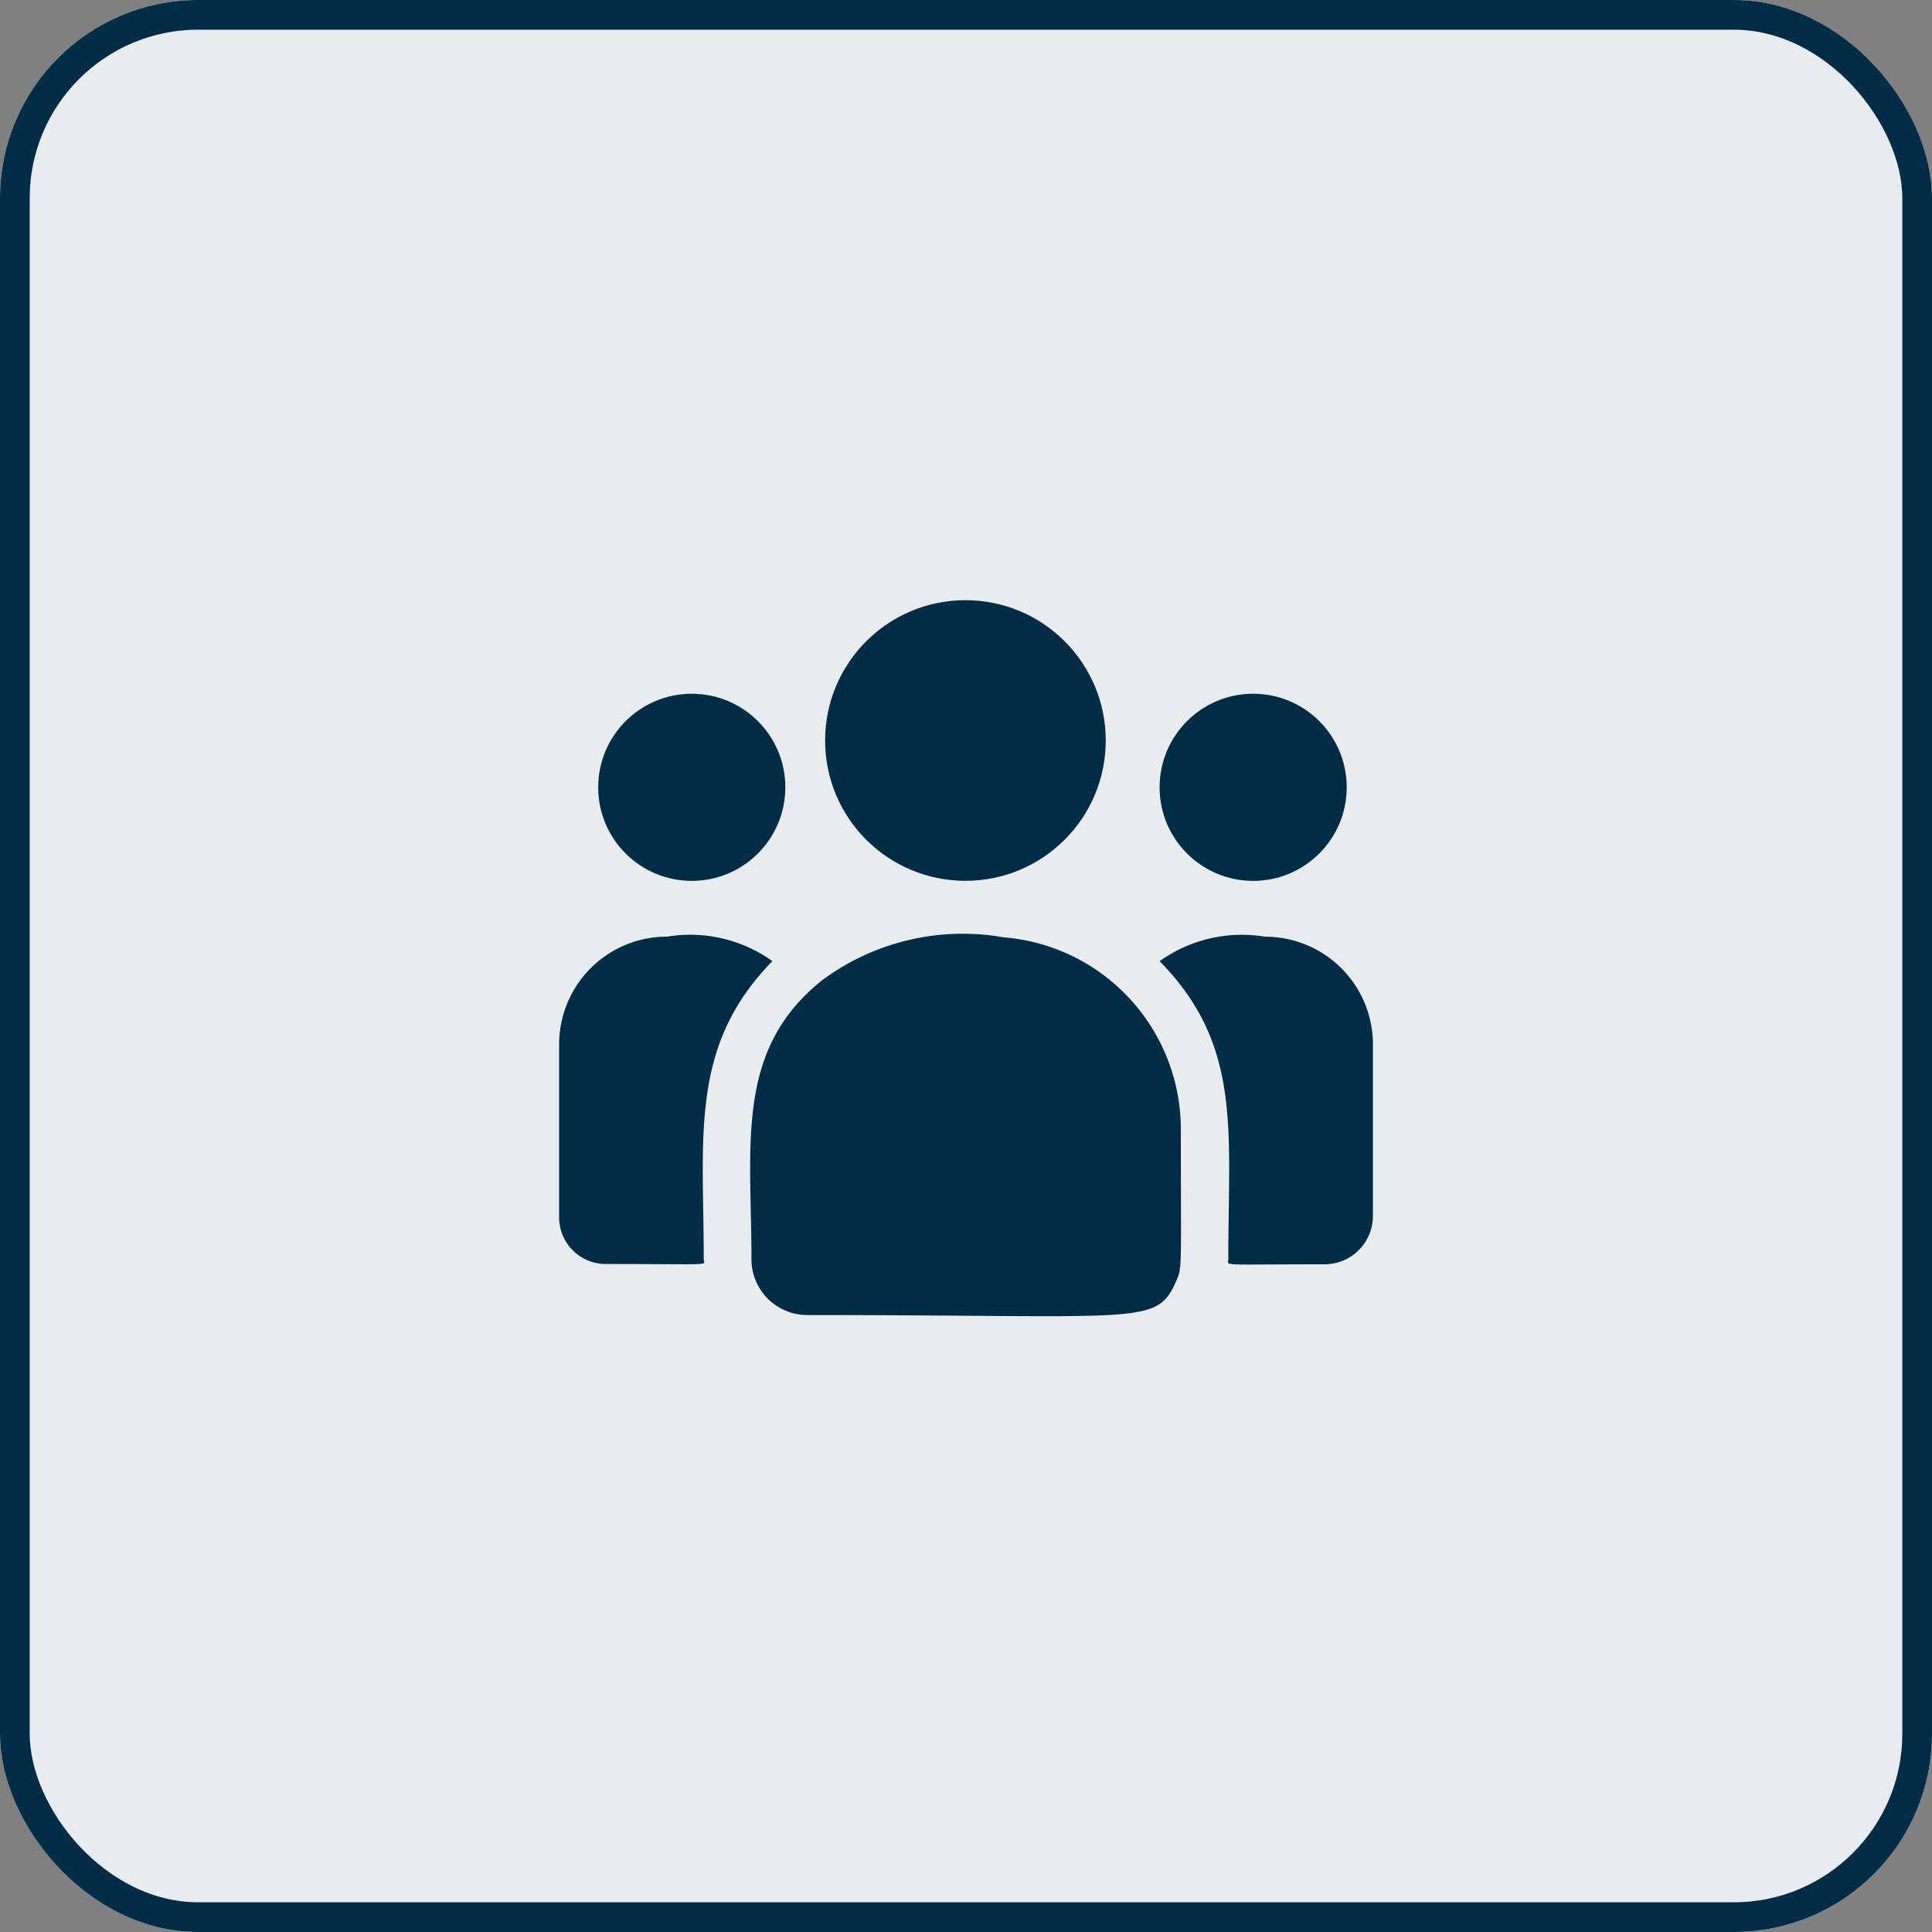 <svg xmlns="http://www.w3.org/2000/svg" width="39.005" height="39.005" viewBox="0 0 39.005 39.005">
  <rect x="0" y="0" width="39.005" height="39.005" fill="#808080" stroke="none"/>
  <g id="Group_22797" data-name="Group 22797" transform="translate(-30.084 -415.686)">
    <g id="Rectangle_10888" data-name="Rectangle 10888" transform="translate(30.084 415.686)" fill="#e9ecef" stroke="#032d46" stroke-width="0.6">
      <rect width="39.005" height="39.005" rx="4" stroke="none"/>
      <rect x="0.3" y="0.3" width="38.405" height="38.405" rx="3.7" fill="none"/>
    </g>
    <g id="customer" transform="translate(41.372 427.803)">
      <ellipse id="Ellipse_19" data-name="Ellipse 19" cx="2.833" cy="2.833" rx="2.833" ry="2.833" transform="translate(5.37 0)" fill="#032d46"/>
      <ellipse id="Ellipse_20" data-name="Ellipse 20" cx="1.889" cy="1.889" rx="1.889" ry="1.889" transform="translate(12.123 1.889)" fill="#032d46"/>
      <ellipse id="Ellipse_21" data-name="Ellipse 21" cx="1.889" cy="1.889" rx="1.889" ry="1.889" transform="translate(0.789 1.889)" fill="#032d46"/>
      <path id="Path_28624" data-name="Path 28624" d="M4.306,241.025a2.854,2.854,0,0,0-2.127-.494A2.175,2.175,0,0,0,0,242.7v3.5a.943.943,0,0,0,.944.94c2.247,0,1.976.041,1.976-.1C2.92,244.562,2.626,242.741,4.306,241.025Z" transform="translate(0 -233.738)" fill="#032d46"/>
      <path id="Path_28625" data-name="Path 28625" d="M125.307,239.888a4.764,4.764,0,0,0-3.674.87c-1.76,1.41-1.422,3.308-1.422,5.631a1.126,1.126,0,0,0,1.124,1.124c6.773,0,7.043.219,7.445-.671.132-.3.1-.205.1-3.083A3.89,3.89,0,0,0,125.307,239.888Z" transform="translate(-116.328 -233.081)" fill="#032d46"/>
      <path id="Path_28626" data-name="Path 28626" d="M379.937,240.533a2.852,2.852,0,0,0-2.127.494c1.667,1.7,1.386,3.4,1.386,6.02,0,.138-.225.1,1.943.1a.977.977,0,0,0,.977-.974V242.7A2.175,2.175,0,0,0,379.937,240.533Z" transform="translate(-365.686 -233.739)" fill="#032d46"/>
    </g>
  </g>
</svg>

